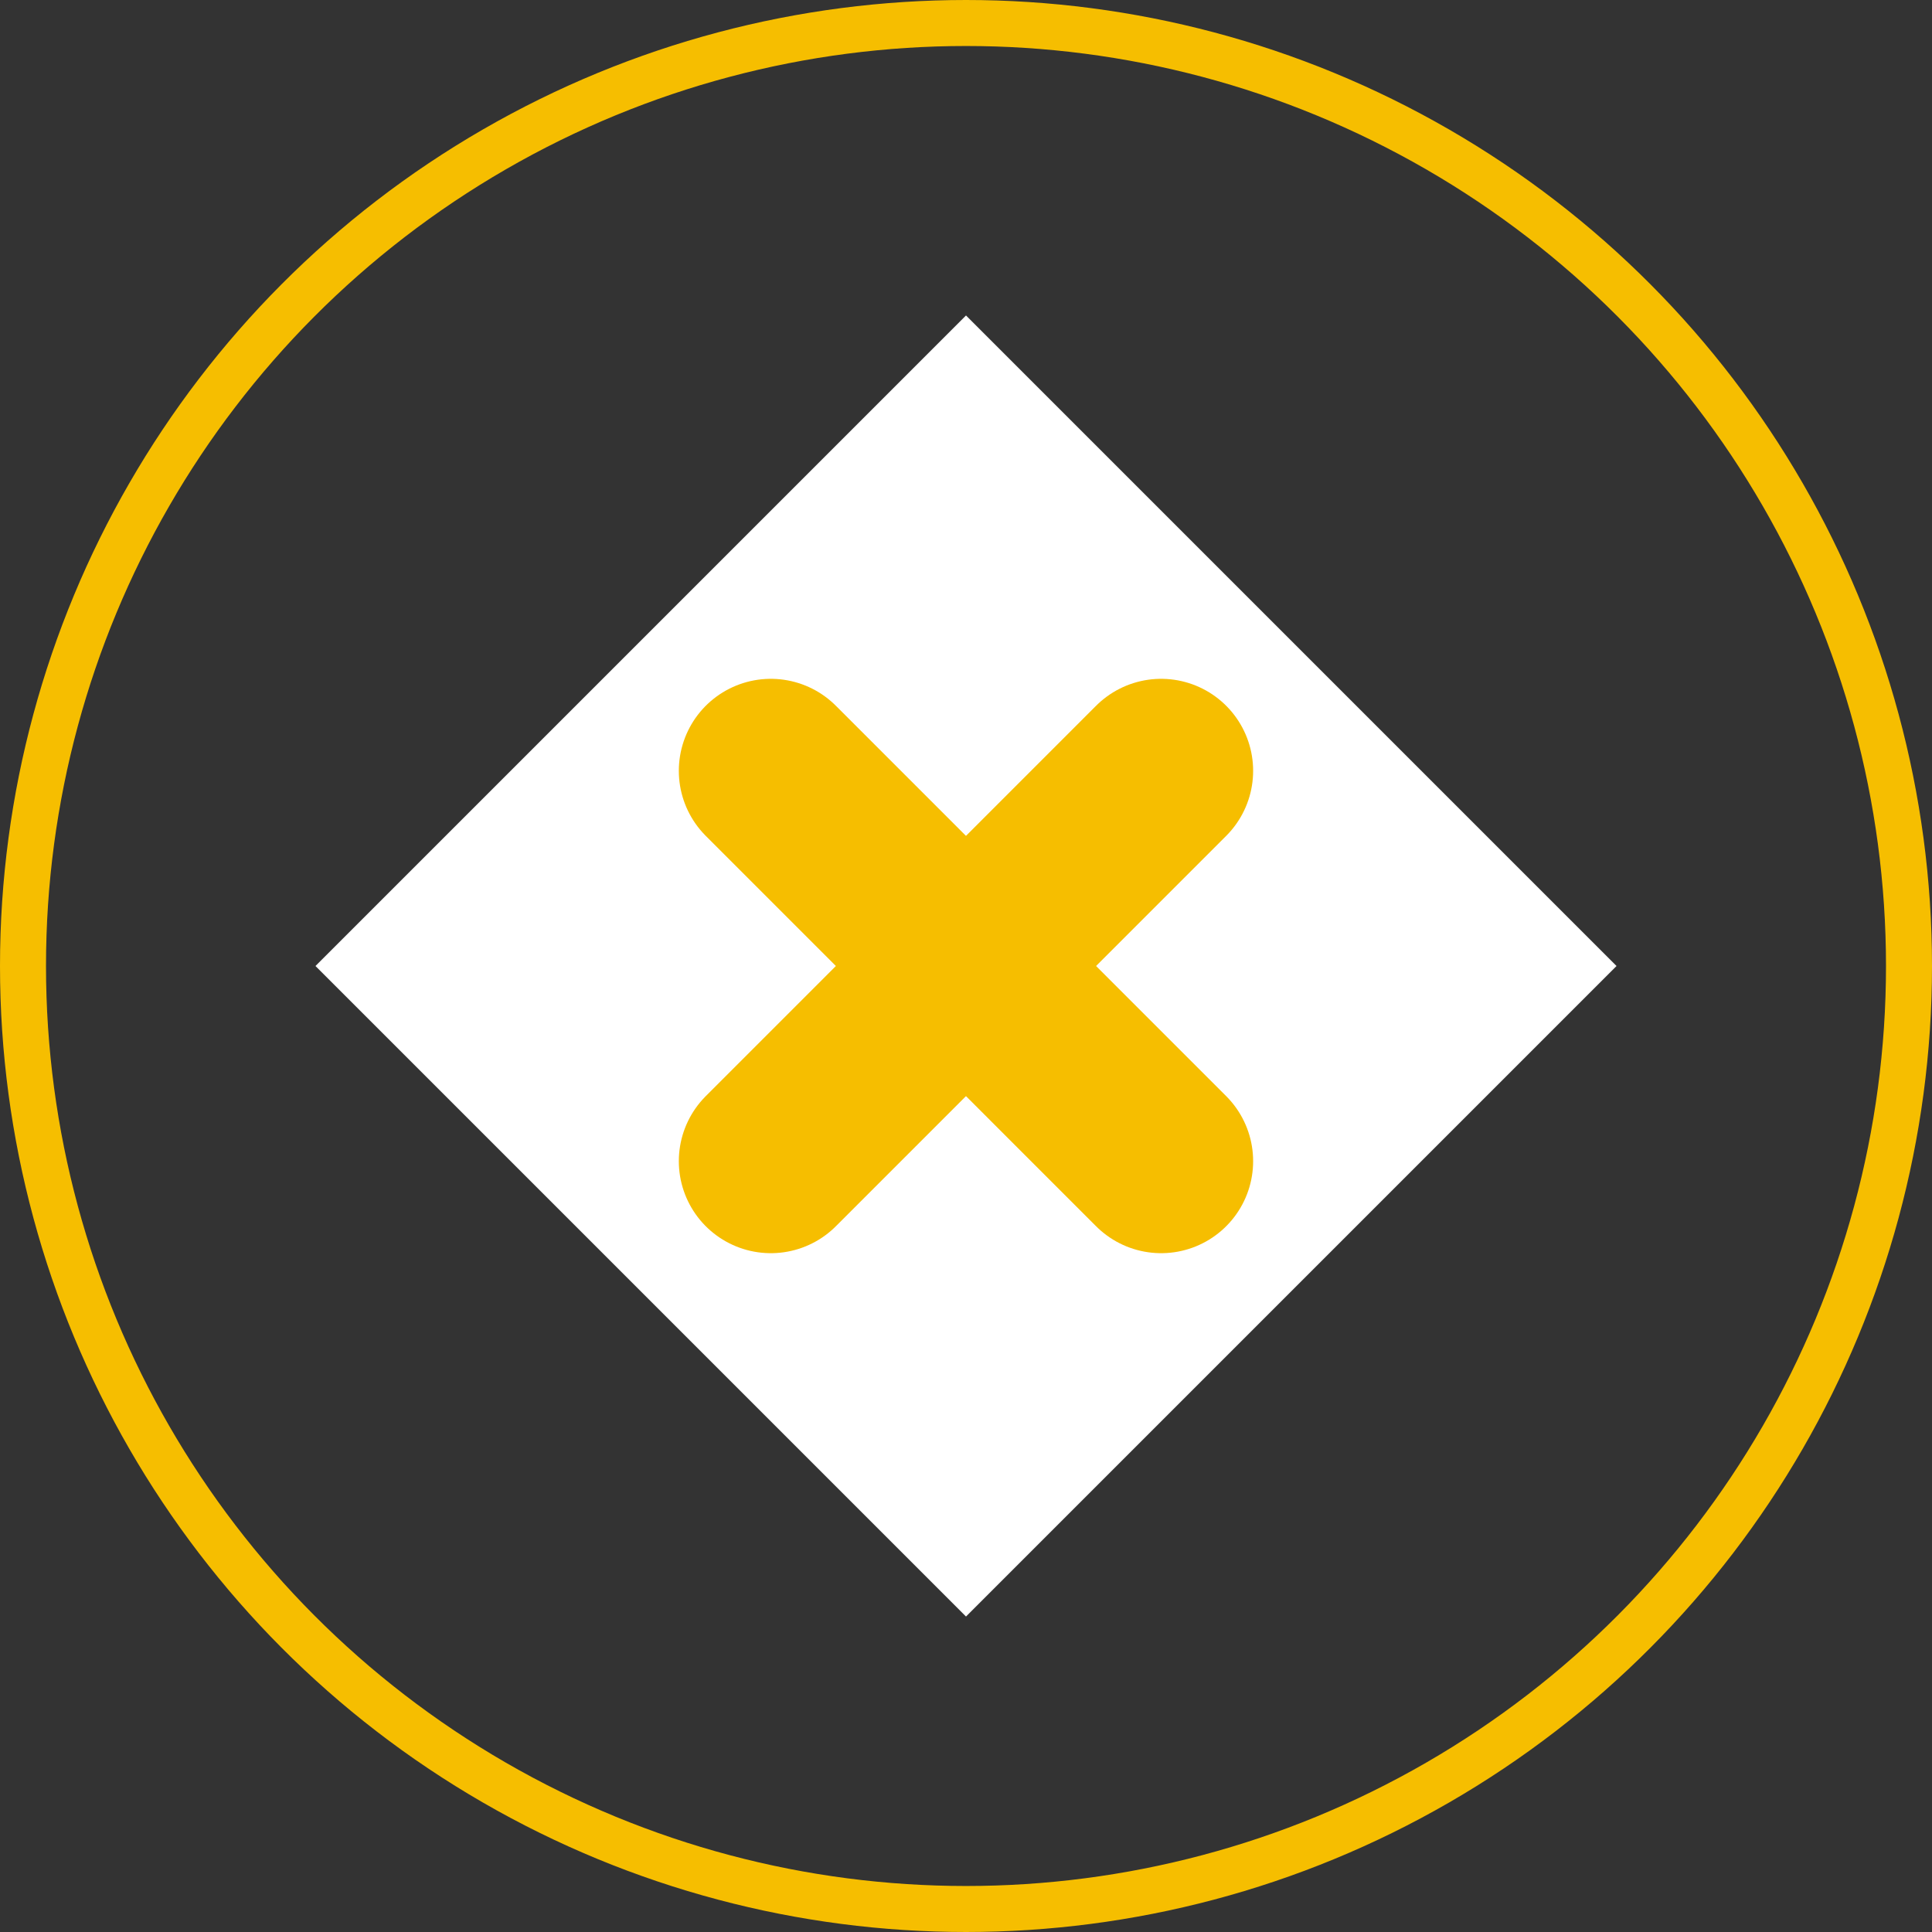 <svg width="42" height="42" viewBox="0 0 42 42" fill="none" xmlns="http://www.w3.org/2000/svg">
<rect x="0" y="0" width="42" height="42" fill="#333333" stroke="none"/>
<circle cx="21" cy="21" r="20.5" stroke="#F6BE00"/>
<rect width="20" height="20" transform="translate(21 6.858) rotate(45)" fill="white"/>
<path d="M25.242 16.757L16.757 25.243" stroke="#F6BE00" stroke-width="4" stroke-linecap="round"/>
<path d="M25.242 25.243L16.757 16.757" stroke="#F6BE00" stroke-width="4" stroke-linecap="round"/>
</svg>
